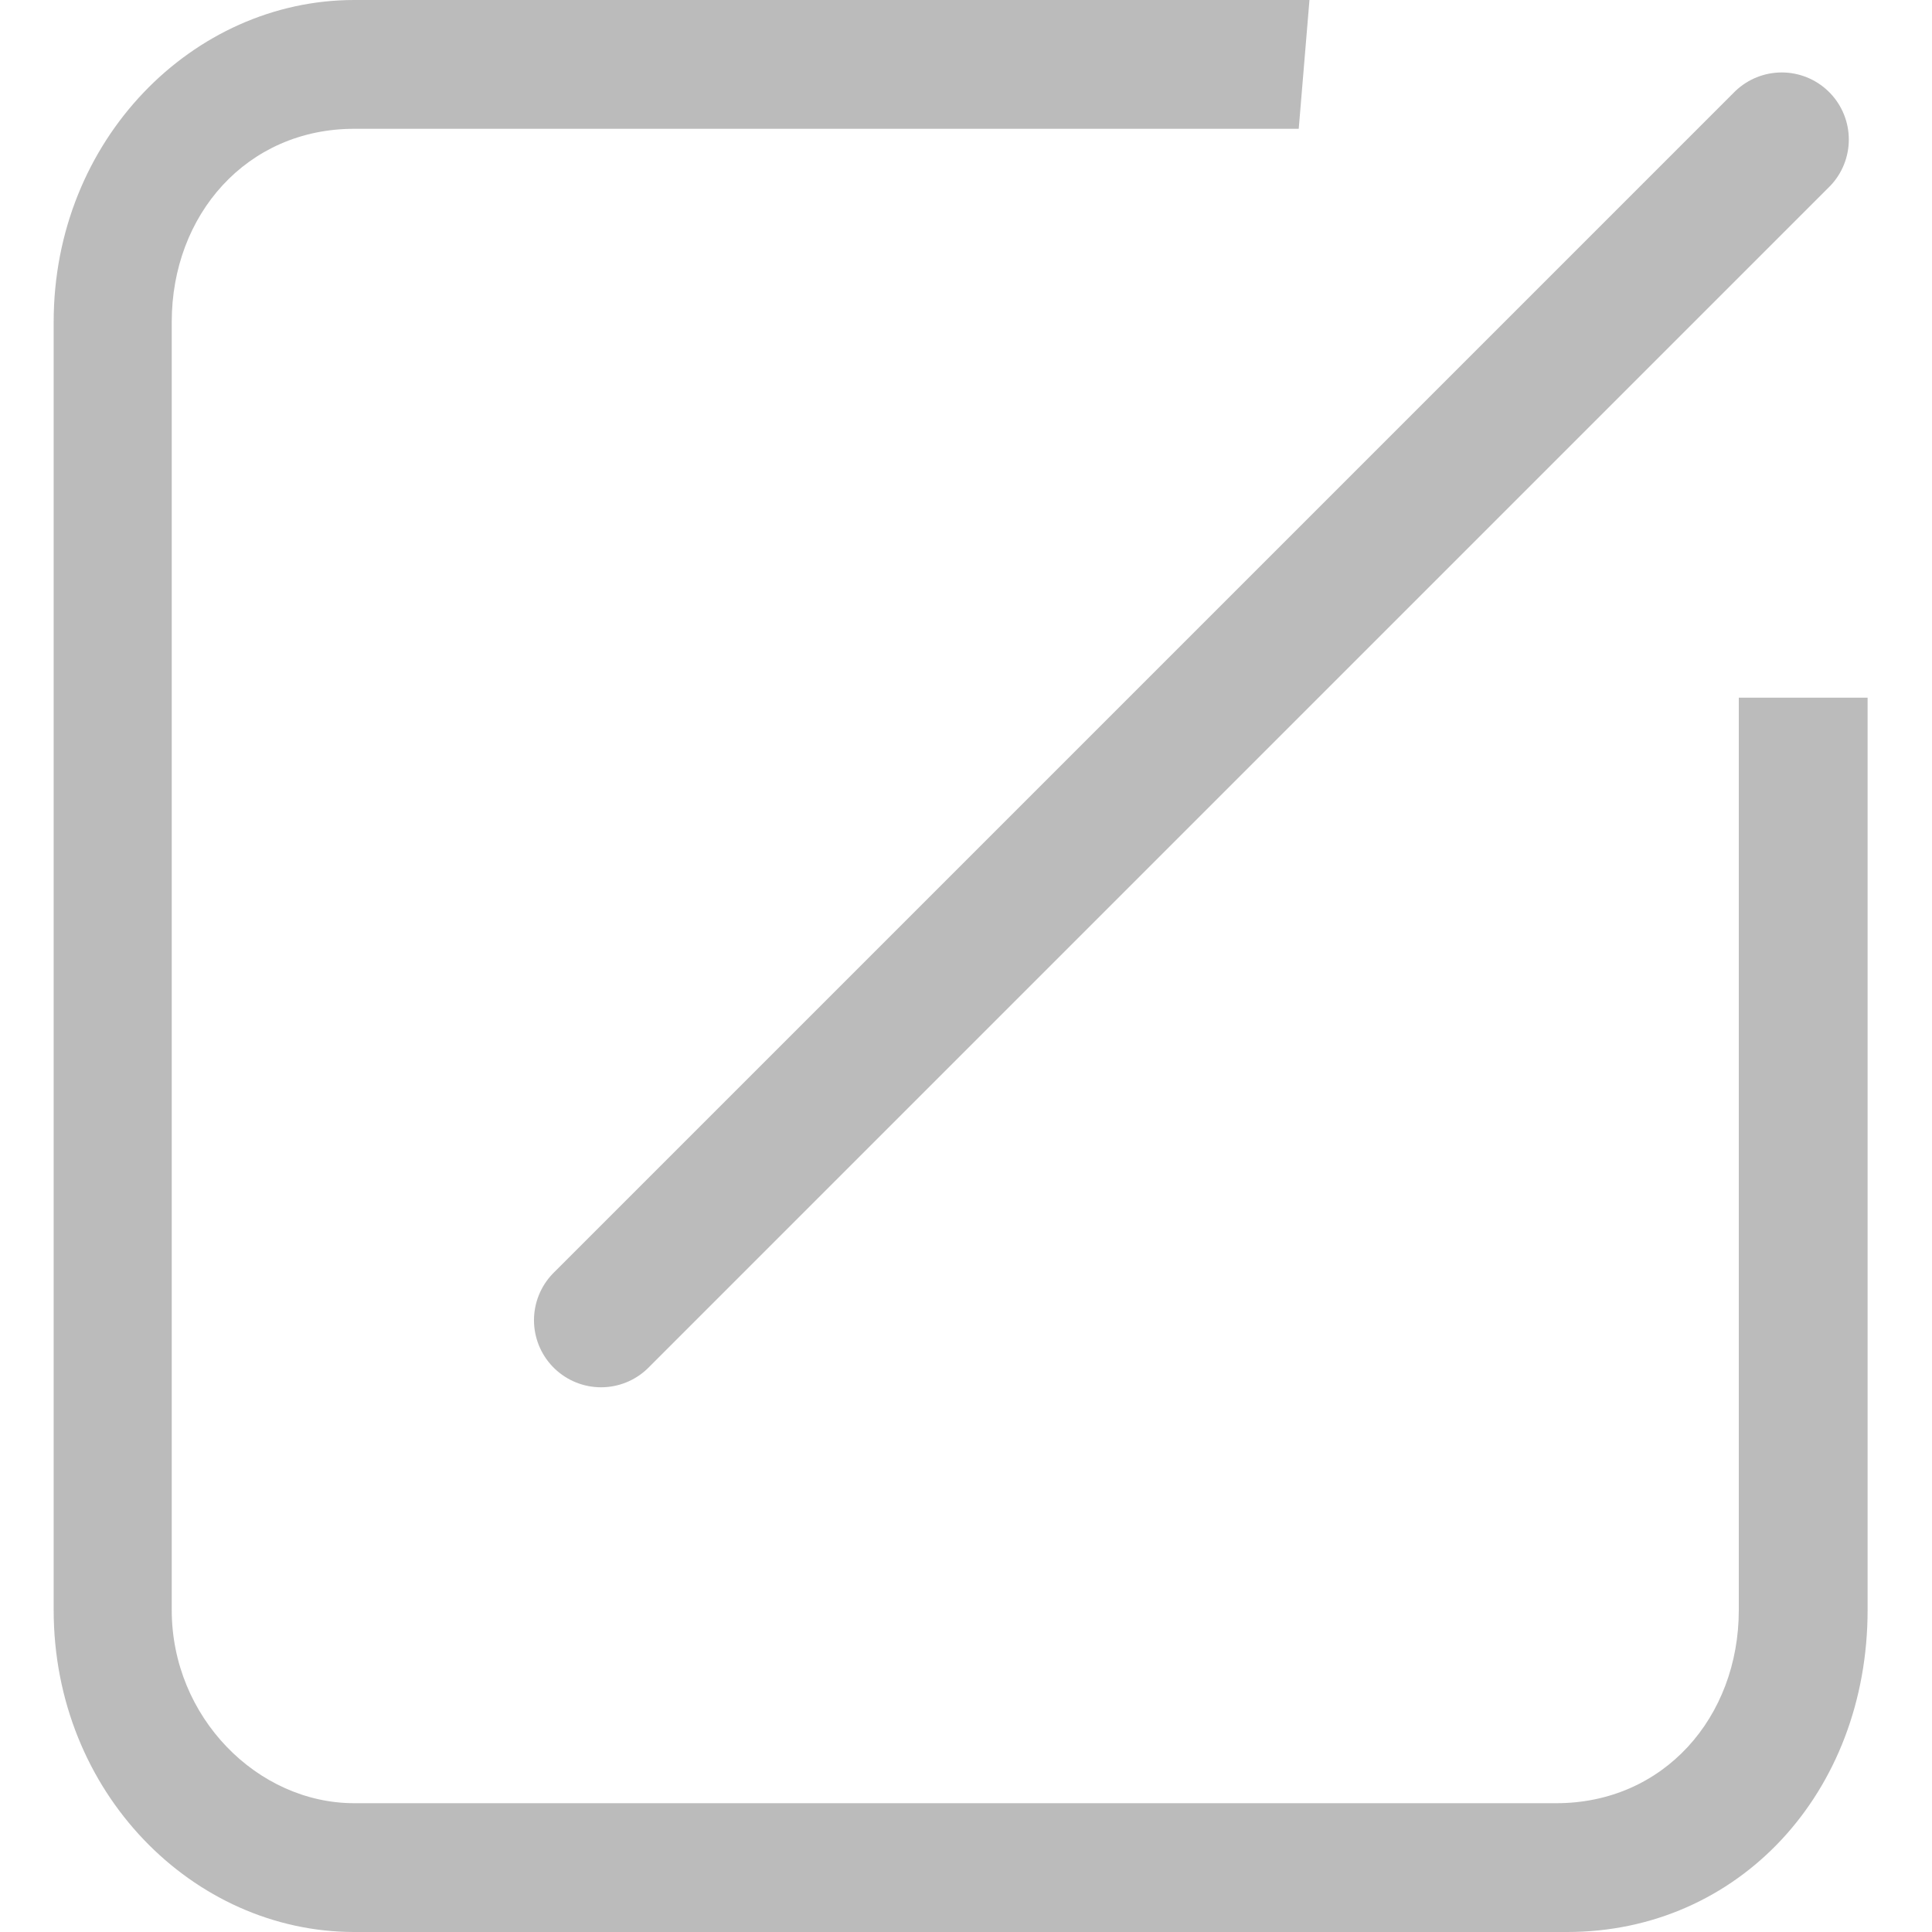 <?xml version="1.0" encoding="utf-8"?>
<!-- Generator: Adobe Illustrator 22.1.0, SVG Export Plug-In . SVG Version: 6.00 Build 0)  -->
<svg version="1.1" id="圖層_1" xmlns="http://www.w3.org/2000/svg" xmlns:xlink="http://www.w3.org/1999/xlink" x="0px" y="0px"
	 viewBox="0 0 18 18" style="enable-background:new 0 0 18 18;" xml:space="preserve">
<style type="text/css">
	.st0{display:none;fill:#BBBBBB;}
	.st1{fill:#BBBBBB;}
	.st2{fill:none;stroke:#BBBBBB;stroke-width:1.25;stroke-linecap:round;stroke-miterlimit:10;}
</style>
<path class="st0" d="M17.8,3.5l-3.3-3.3c-0.3-0.3-0.8-0.3-1.1,0L5.2,8.4C5,8.6,4.9,8.8,4.9,9v3.3c0,0.5,0.3,0.8,0.8,0.8H9
	c0.2,0,0.4-0.1,0.6-0.2l8.2-8.2C18.1,4.3,18.1,3.8,17.8,3.5z M8.7,11.5H6.5V9.3L13.9,2L16,4.1L8.7,11.5z"/>
<g>
	<path class="st1" d="M7.2,1.3 M8.4,1.2 M16.3,9.5 M17.5,9.5 M12.2,0H8.4H3.3C1.8,0,0.5,1.3,0.5,3v12c0,1.7,1.3,3,2.8,3h11.3
		c1.6,0,2.8-1.3,2.8-3V6.5h-1.2l0,4.3V15c0,1-0.7,1.8-1.7,1.8H3.3c-0.9,0-1.7-0.8-1.7-1.8V3c0-1,0.7-1.8,1.7-1.8h8.8"/>
	<line class="st2" x1="5.6" y1="12.3" x2="16.6" y2="1.3"/>
</g>
</svg>
